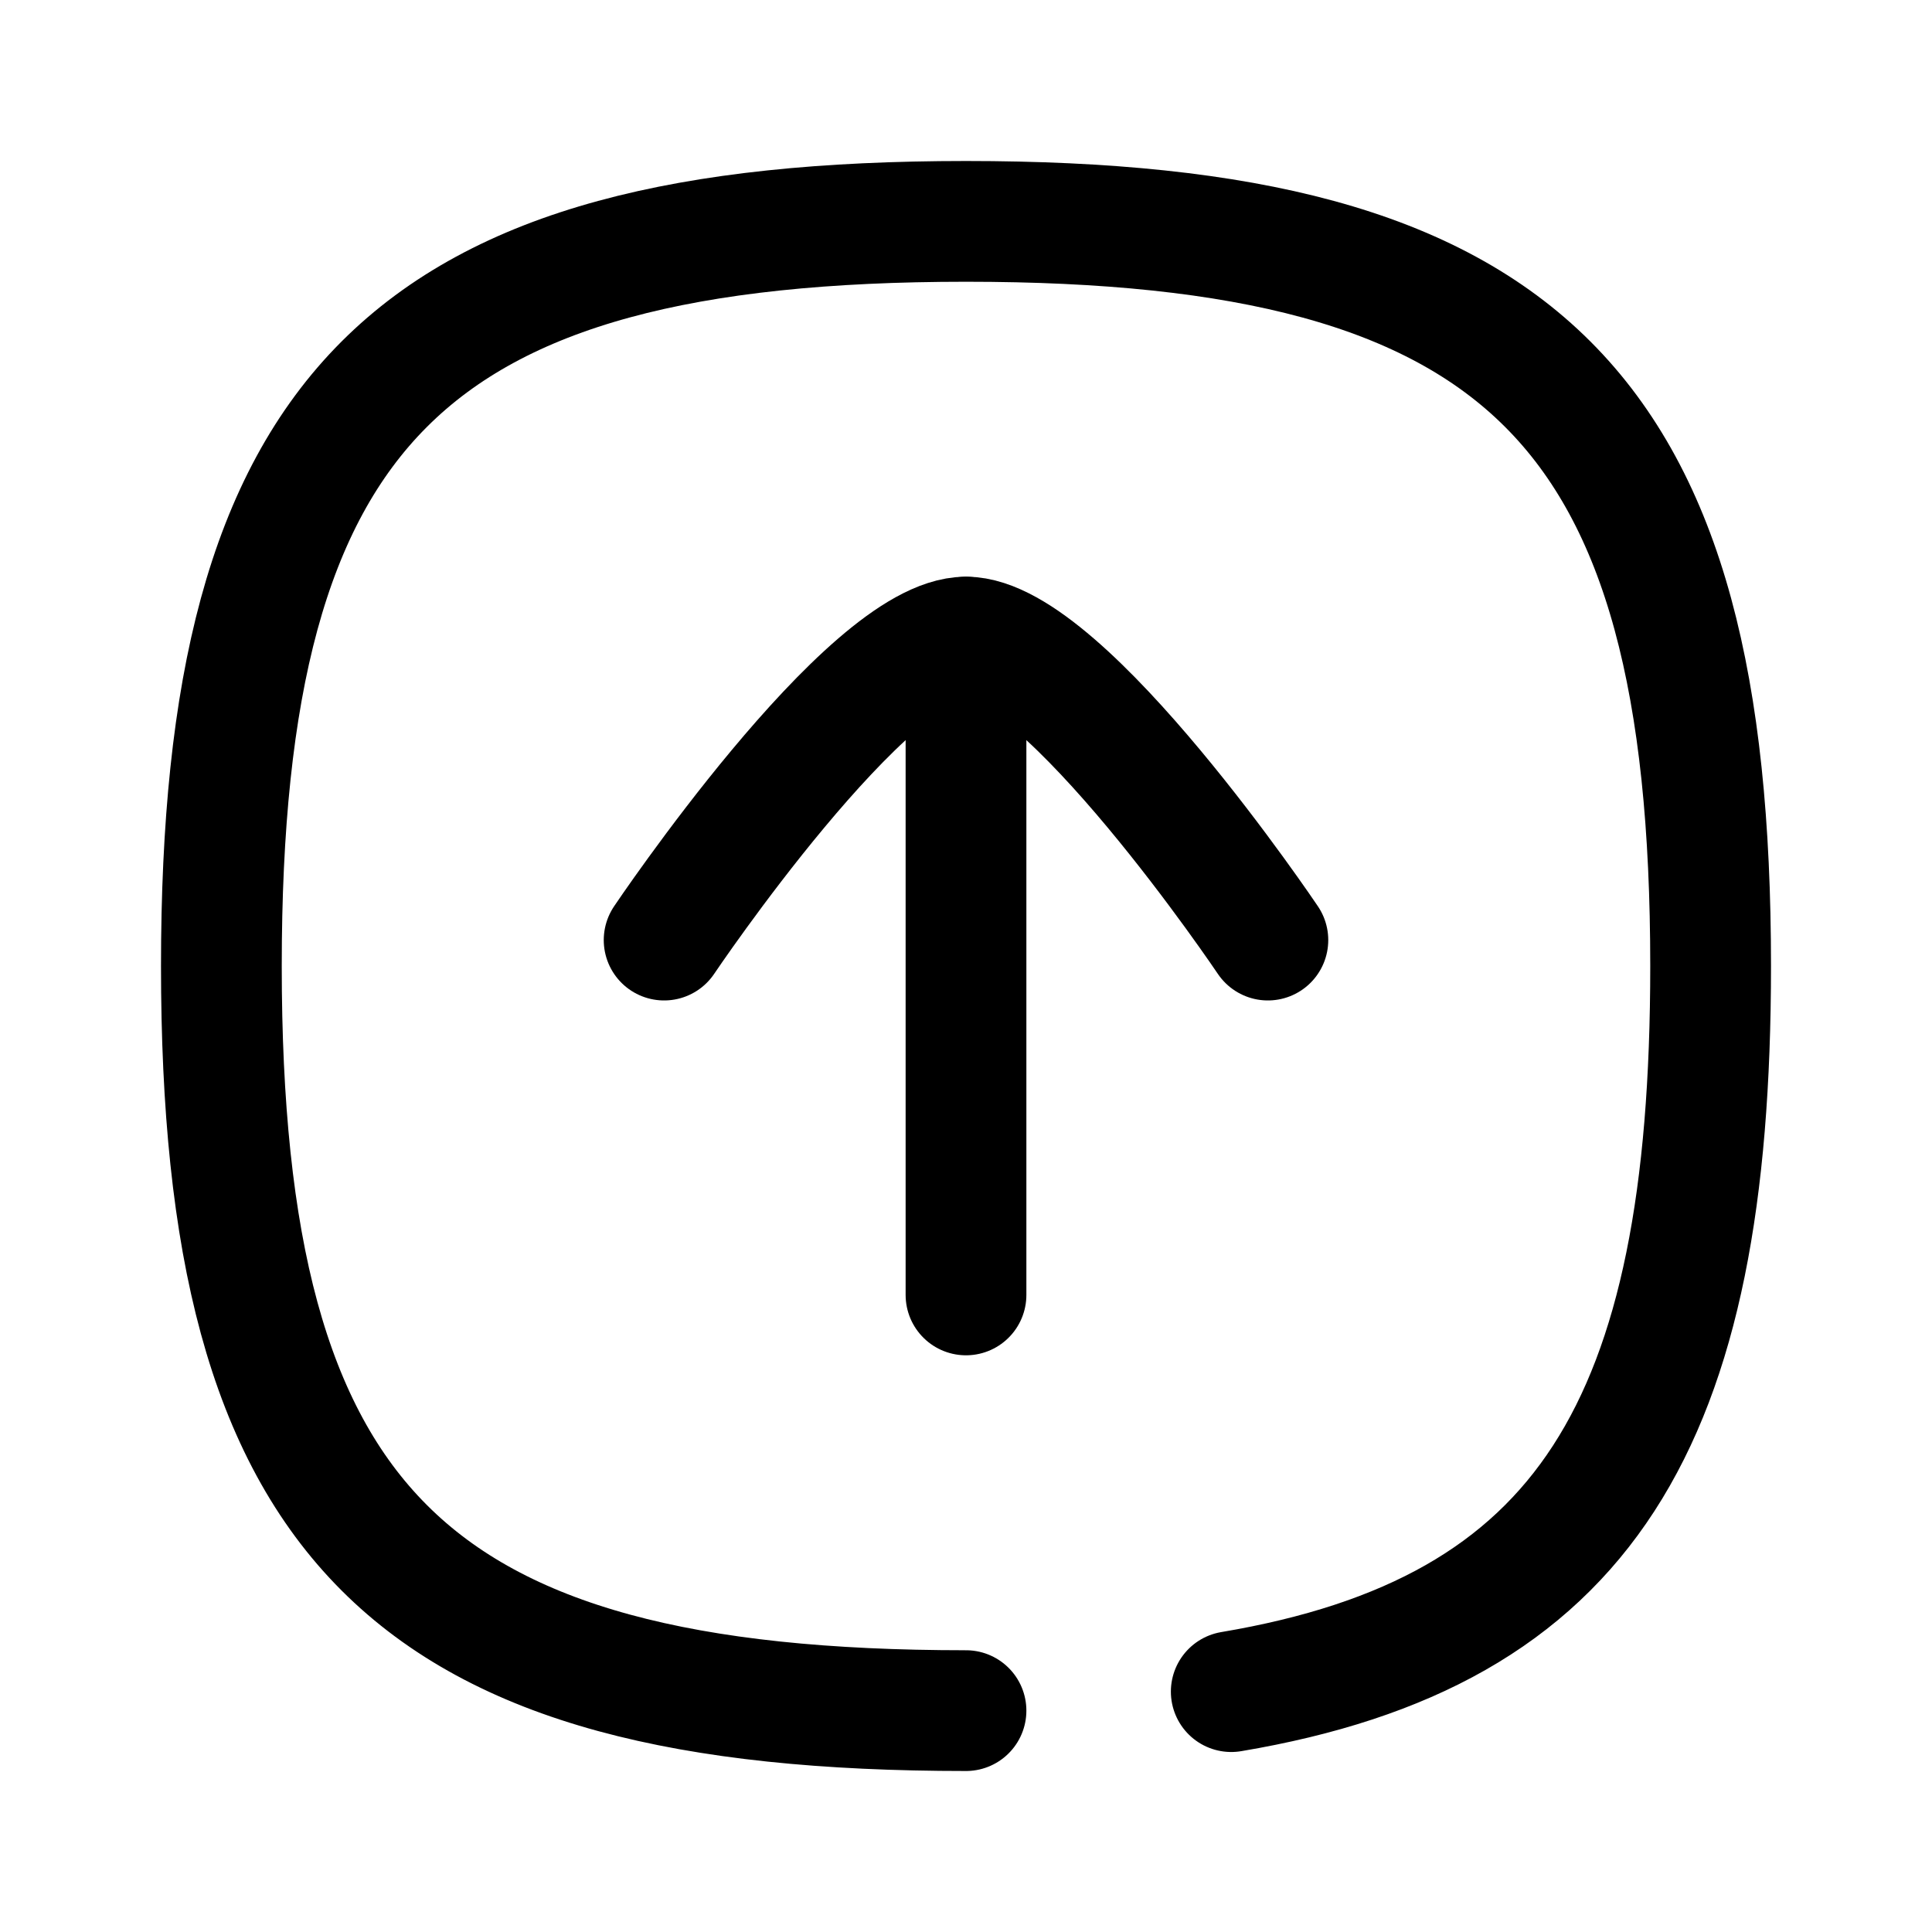 <svg width="24" height="24" viewBox="0 0 24 24" fill="none" xmlns="http://www.w3.org/2000/svg">
<path d="M12 7.914V16.086" stroke="currentColor" stroke-width="1.5" stroke-linecap="round" stroke-linejoin="round"/>
<path d="M8.25 11.678C8.25 11.678 10.78 7.914 12 7.914C13.22 7.914 15.75 11.678 15.75 11.678" stroke="currentColor" stroke-width="1.5" stroke-linecap="round" stroke-linejoin="round"/>
<path d="M15.295 21.014C19.693 20.273 21.25 17.695 21.25 12C21.25 5.063 18.94 2.75 12 2.75C5.06 2.75 2.75 5.063 2.75 12C2.75 18.937 5.06 21.25 12 21.25" stroke="currentColor" stroke-width="1.5" stroke-linecap="round" stroke-linejoin="round"/>
</svg>
